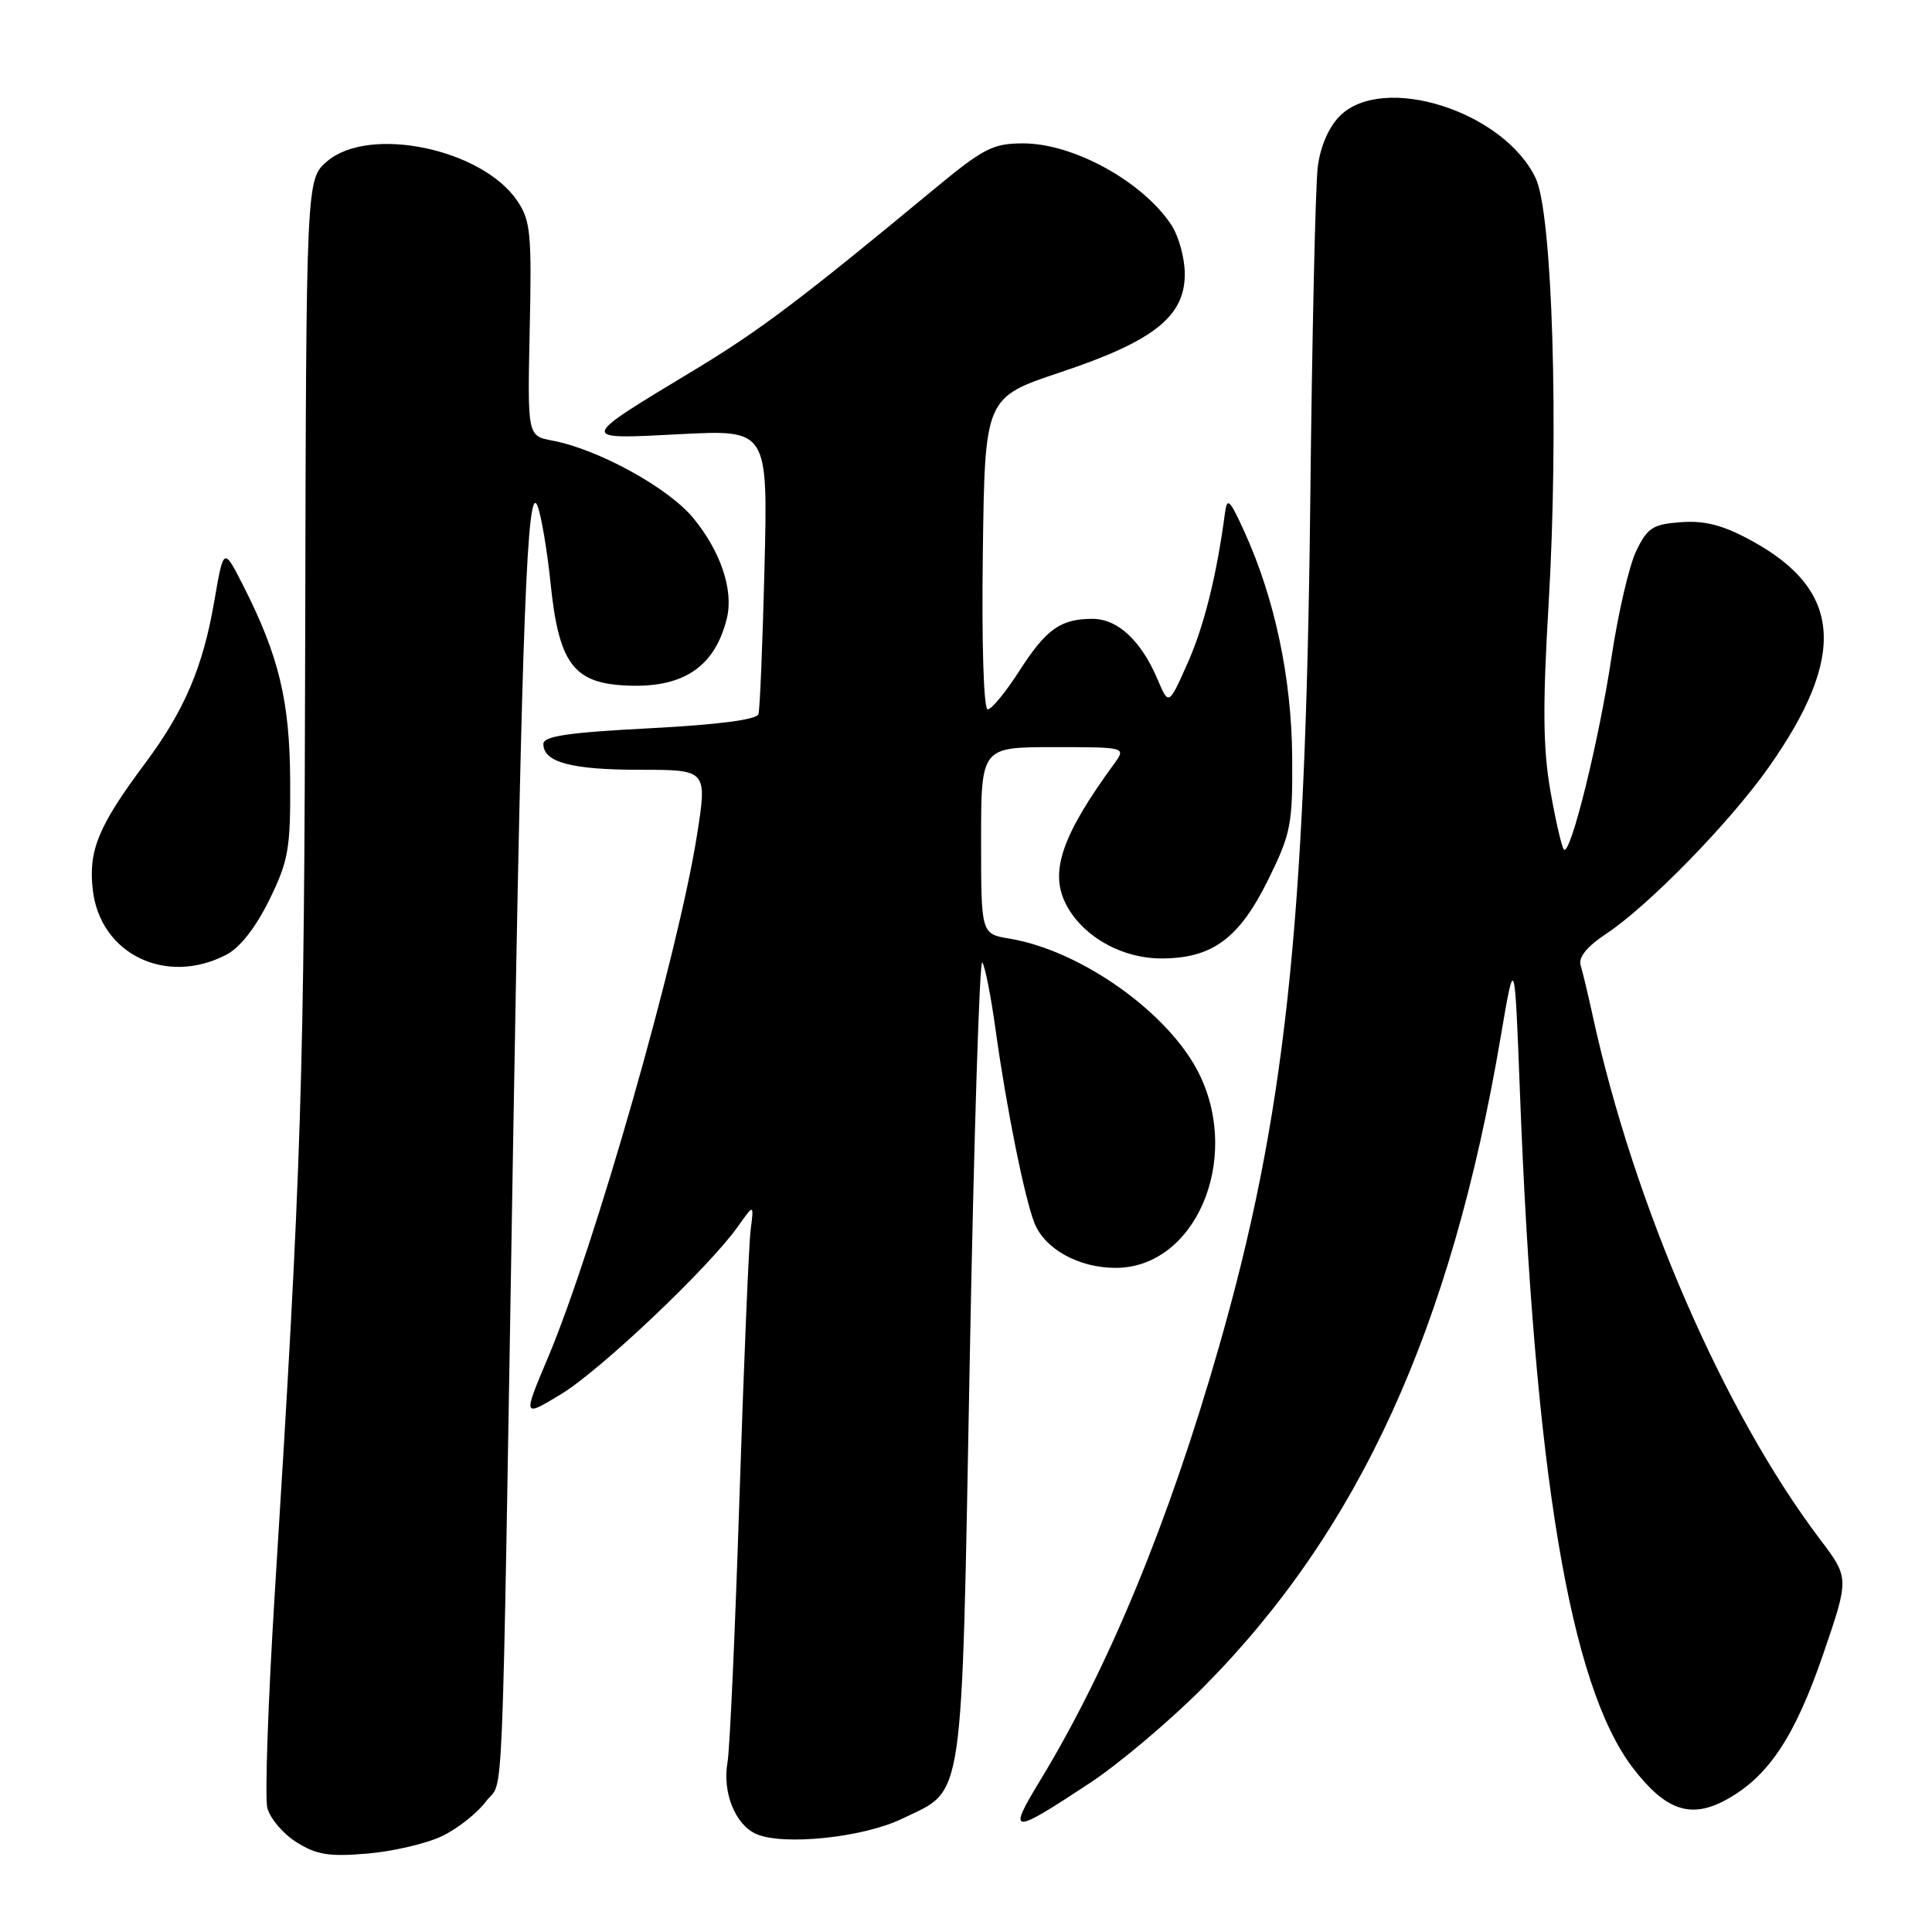 <?xml version="1.0" encoding="UTF-8" standalone="no"?>
<!DOCTYPE svg PUBLIC "-//W3C//DTD SVG 1.1//EN" "http://www.w3.org/Graphics/SVG/1.1/DTD/svg11.dtd" >
<svg xmlns="http://www.w3.org/2000/svg" xmlns:xlink="http://www.w3.org/1999/xlink" version="1.1" viewBox="0 0 256 256">
 <g >
 <path fill="currentColor"
d=" M 58.58 243.29 C 60.64 242.31 63.26 240.23 64.41 238.68 C 66.81 235.45 66.44 244.30 67.99 151.50 C 69.16 81.85 69.87 63.43 71.24 67.08 C 71.74 68.41 72.52 73.04 72.96 77.36 C 74.03 87.70 75.93 90.39 82.50 90.81 C 90.34 91.32 94.69 88.52 96.31 81.94 C 97.23 78.21 95.50 73.05 91.84 68.62 C 88.54 64.62 79.25 59.52 73.19 58.38 C 69.89 57.76 69.89 57.76 70.19 43.63 C 70.47 30.95 70.30 29.20 68.54 26.61 C 63.86 19.70 48.91 16.60 43.34 21.38 C 40.57 23.76 40.57 23.76 40.44 84.63 C 40.32 143.20 39.97 154.34 36.40 211.27 C 35.52 225.44 35.08 238.17 35.42 239.55 C 35.77 240.93 37.50 242.98 39.28 244.10 C 41.93 245.77 43.59 246.04 48.67 245.61 C 52.07 245.32 56.53 244.28 58.58 243.29 Z  M 119.49 241.01 C 127.88 236.94 127.37 240.35 128.50 180.05 C 129.05 150.60 129.80 126.96 130.16 127.52 C 130.53 128.07 131.33 132.12 131.93 136.52 C 133.35 146.78 135.77 158.79 137.07 162.06 C 138.44 165.51 142.95 168.00 147.83 168.00 C 158.31 168.00 164.48 153.81 158.95 142.40 C 155.05 134.35 143.33 125.96 133.75 124.37 C 130.00 123.74 130.00 123.74 130.00 111.37 C 130.00 99.00 130.00 99.00 139.62 99.00 C 149.24 99.00 149.24 99.00 147.60 101.25 C 140.81 110.54 139.11 115.37 141.13 119.58 C 143.23 123.94 148.50 127.00 153.90 127.00 C 160.64 126.99 164.20 124.36 168.05 116.55 C 171.06 110.43 171.29 109.26 171.22 100.23 C 171.13 89.80 168.91 79.31 164.91 70.50 C 162.93 66.15 162.60 65.83 162.31 68.00 C 161.22 76.24 159.54 82.99 157.35 87.90 C 154.86 93.50 154.86 93.50 153.38 90.01 C 151.20 84.88 148.10 82.00 144.76 82.00 C 140.52 82.00 138.62 83.36 135.02 88.97 C 133.24 91.74 131.38 94.00 130.88 94.00 C 130.34 94.00 130.07 85.38 130.23 73.33 C 130.50 52.67 130.50 52.67 140.54 49.32 C 152.86 45.21 157.00 41.94 156.99 36.31 C 156.99 34.21 156.19 31.30 155.22 29.82 C 151.42 24.06 142.25 19.00 135.59 19.00 C 131.57 19.00 130.34 19.63 123.80 25.04 C 106.15 39.66 100.62 43.83 92.05 49.00 C 76.49 58.39 76.52 58.24 90.12 57.53 C 101.75 56.93 101.75 56.93 101.30 75.22 C 101.05 85.27 100.69 94.01 100.50 94.63 C 100.28 95.36 95.11 96.03 86.08 96.50 C 75.27 97.06 72.00 97.54 72.00 98.58 C 72.00 101.01 75.72 102.00 84.80 102.00 C 93.72 102.00 93.72 102.00 92.34 110.75 C 89.83 126.54 78.79 165.22 72.60 179.91 C 69.26 187.82 69.26 187.82 74.38 184.71 C 79.62 181.52 93.99 167.89 97.79 162.50 C 99.91 159.50 99.91 159.50 99.46 163.00 C 99.22 164.93 98.55 180.90 97.98 198.50 C 97.41 216.10 96.70 231.85 96.40 233.51 C 95.69 237.50 97.43 241.82 100.24 243.03 C 103.87 244.58 114.37 243.48 119.49 241.01 Z  M 144.41 236.26 C 148.31 233.69 155.10 227.95 159.50 223.51 C 180.09 202.75 192.29 176.04 198.85 137.39 C 200.70 126.50 200.70 126.50 201.39 144.50 C 203.31 195.05 208.02 223.31 216.33 234.21 C 220.68 239.91 224.02 241.06 228.74 238.47 C 234.32 235.41 237.81 230.17 241.58 219.19 C 245.04 209.09 245.04 209.09 241.18 203.99 C 228.43 187.15 216.49 159.63 211.02 134.50 C 210.42 131.75 209.71 128.78 209.44 127.90 C 209.12 126.84 210.29 125.41 212.86 123.71 C 218.43 120.02 229.18 109.01 234.32 101.73 C 244.76 86.94 244.11 78.19 232.08 71.64 C 228.32 69.59 225.92 68.96 222.76 69.19 C 219.01 69.46 218.30 69.92 216.81 73.00 C 215.88 74.92 214.42 81.21 213.55 86.97 C 211.88 98.14 208.10 113.43 207.23 112.57 C 206.94 112.28 206.13 108.77 205.43 104.77 C 204.45 99.14 204.40 93.54 205.20 80.00 C 206.57 56.74 205.71 28.30 203.49 23.62 C 199.28 14.74 183.26 9.65 177.53 15.37 C 176.06 16.85 174.95 19.40 174.61 22.12 C 174.30 24.53 173.85 44.73 173.61 67.00 C 172.99 122.80 170.25 148.03 161.49 178.57 C 154.88 201.63 146.90 220.97 137.86 235.86 C 133.43 243.15 133.93 243.18 144.41 236.26 Z  M 29.97 126.52 C 31.79 125.58 33.87 122.92 35.67 119.27 C 38.22 114.07 38.50 112.51 38.45 103.50 C 38.40 92.86 36.96 86.90 32.18 77.50 C 29.63 72.50 29.63 72.50 28.39 79.68 C 26.89 88.42 24.43 94.17 19.21 101.17 C 13.04 109.44 11.70 112.67 12.29 117.88 C 13.25 126.40 21.96 130.66 29.97 126.52 Z "/>
</g>
</svg>
